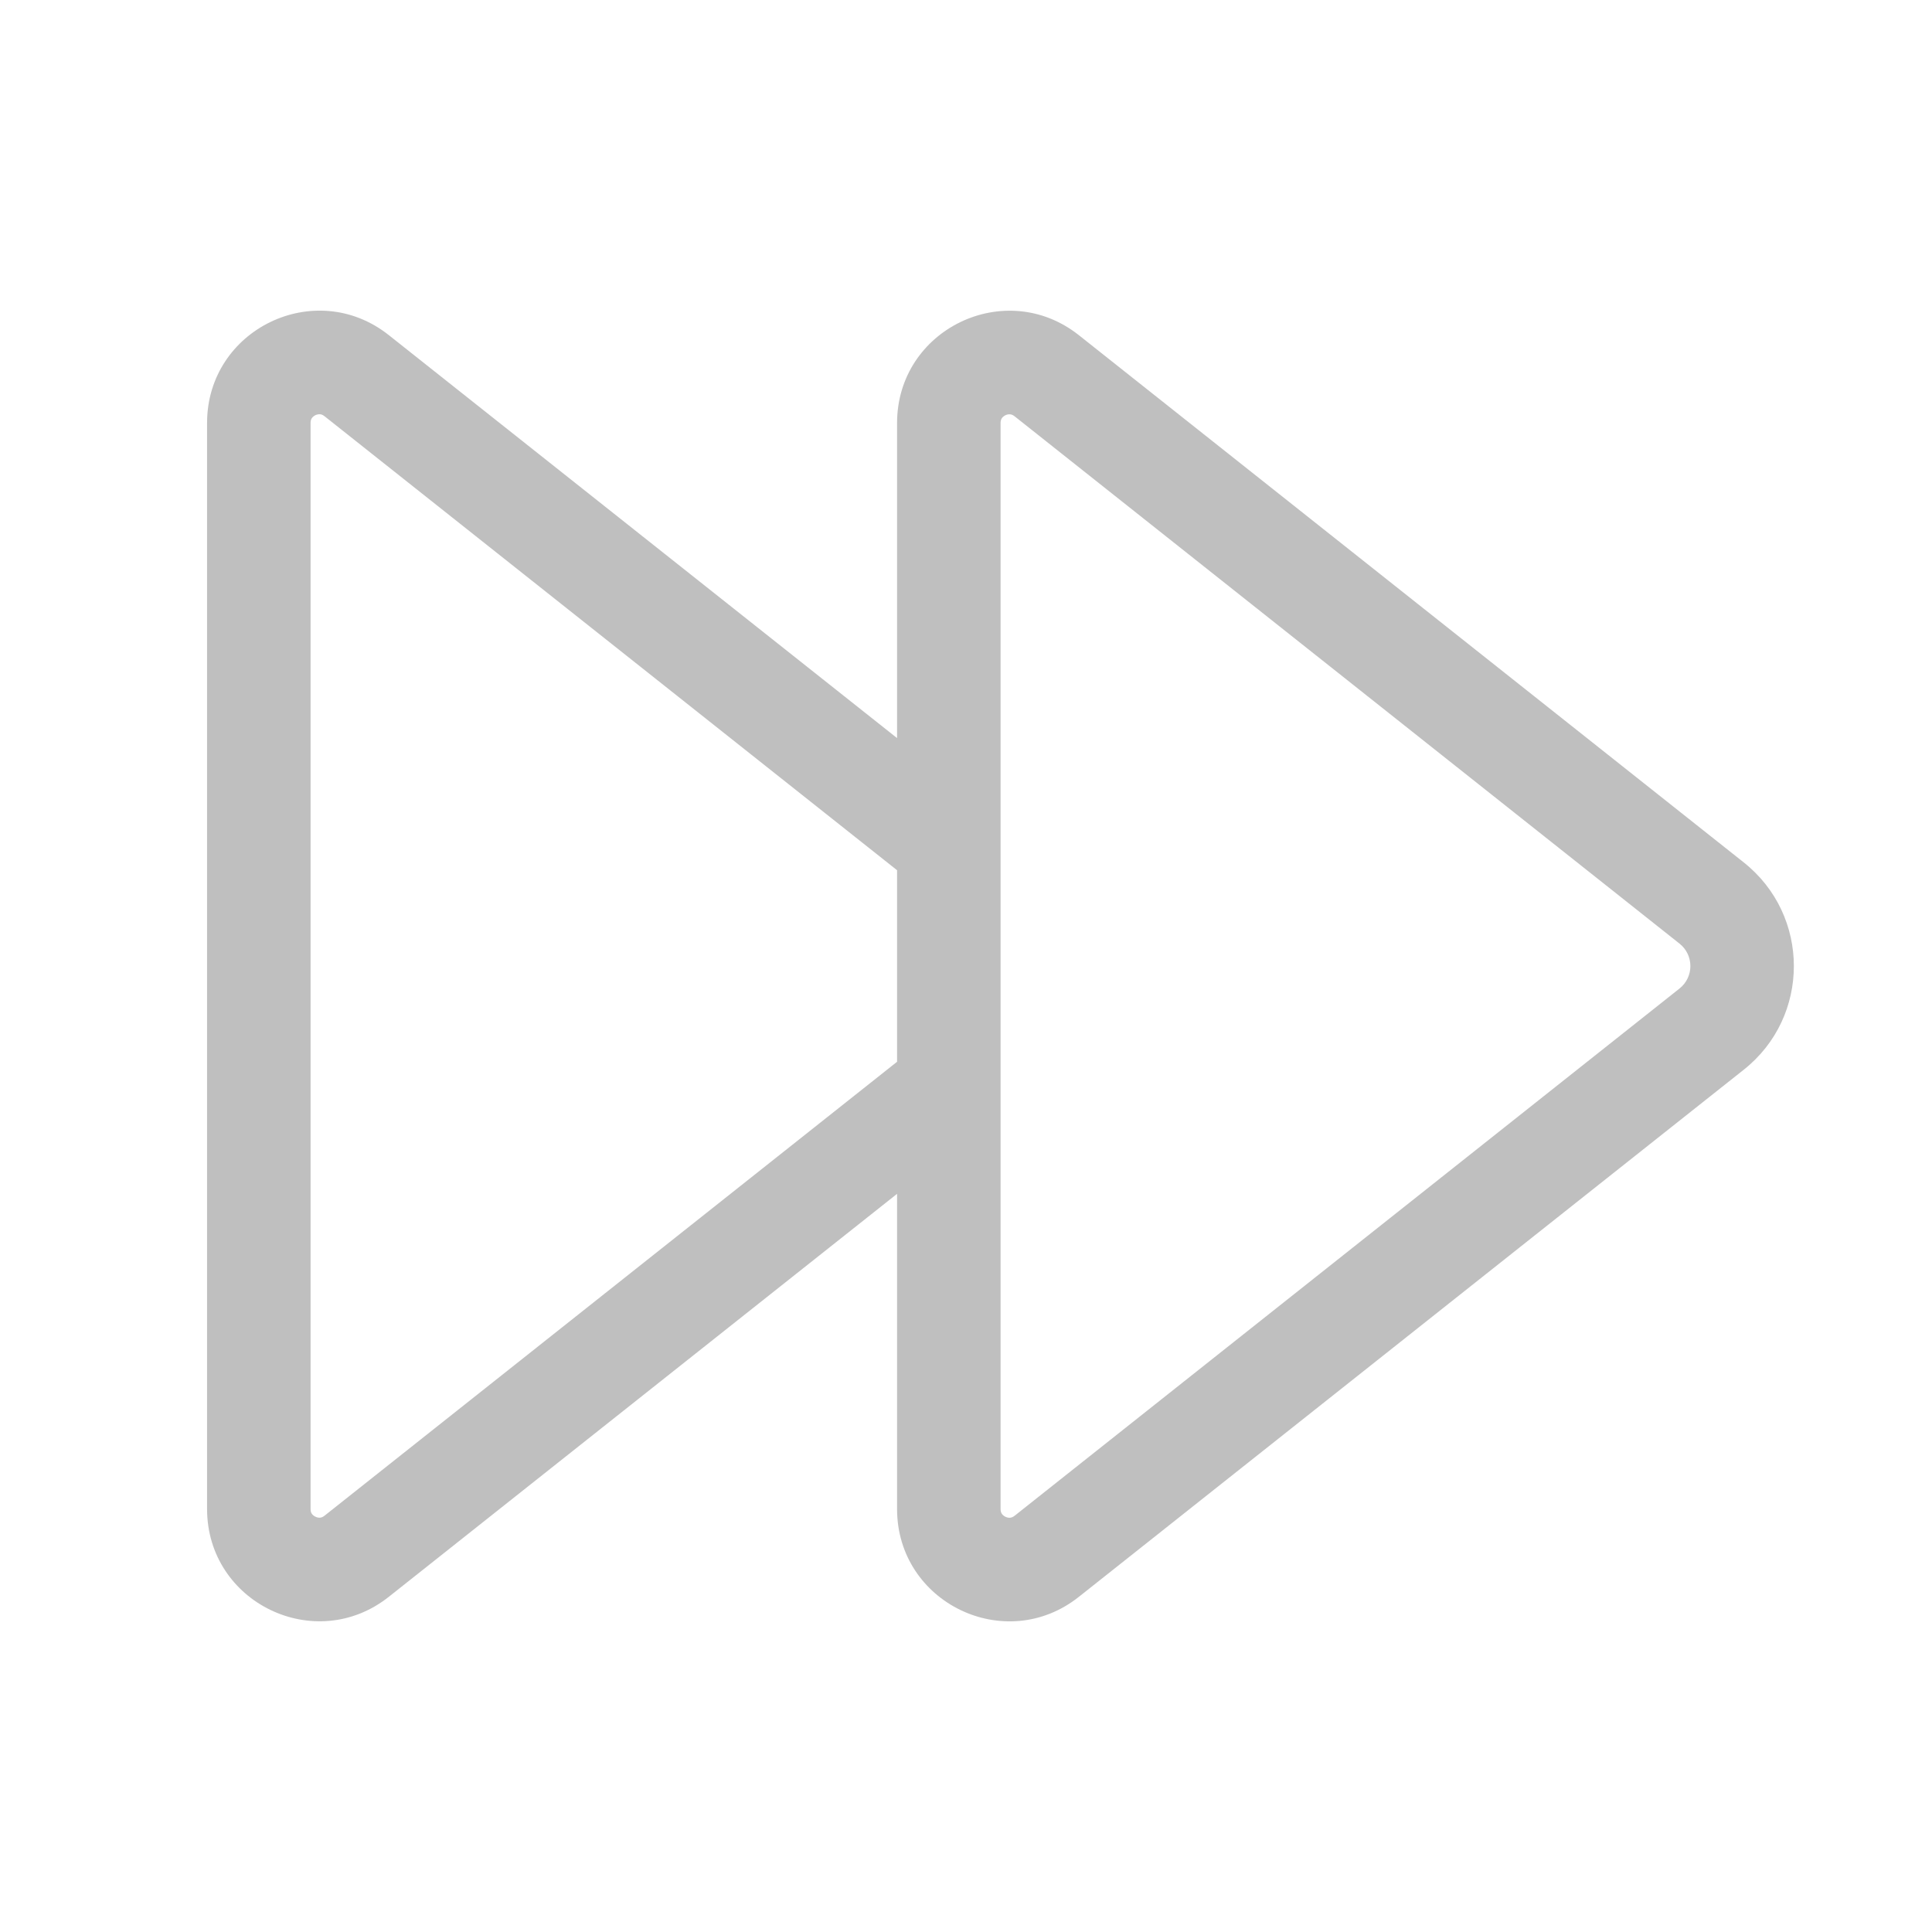 <svg width="512" height="512" viewBox="0 0 28 28" fill="none" xmlns="http://www.w3.org/2000/svg"><path d="M13.001 10.697V6.131C13.001 4.772 14.57 4.013 15.636 4.858L25.272 12.499C26.24 13.267 26.24 14.736 25.272 15.503L15.635 23.143C14.57 23.988 13.001 23.229 13.001 21.87V17.302L5.635 23.142C4.57 23.987 3.001 23.228 3.001 21.869V6.13C3.001 4.771 4.57 4.012 5.635 4.857L13.001 10.697ZM13.001 15.388V12.612L4.703 6.032C4.676 6.011 4.655 6.005 4.639 6.004C4.62 6.002 4.596 6.006 4.571 6.017C4.547 6.029 4.529 6.046 4.518 6.062C4.509 6.076 4.501 6.096 4.501 6.13V21.869C4.501 21.903 4.509 21.923 4.518 21.937C4.529 21.953 4.547 21.97 4.571 21.981C4.596 21.993 4.62 21.997 4.639 21.995C4.655 21.994 4.676 21.988 4.703 21.967L13.001 15.388ZM14.704 6.033C14.677 6.012 14.656 6.006 14.639 6.005C14.62 6.003 14.596 6.006 14.571 6.018C14.547 6.03 14.529 6.047 14.518 6.063C14.51 6.077 14.501 6.097 14.501 6.131V21.87C14.501 21.904 14.51 21.924 14.518 21.937C14.529 21.954 14.547 21.97 14.571 21.982C14.596 21.994 14.62 21.998 14.639 21.996C14.656 21.994 14.677 21.989 14.704 21.968L24.34 14.327C24.551 14.161 24.551 13.841 24.34 13.675L14.704 6.033Z" fill="#bfbfbf"/></svg>